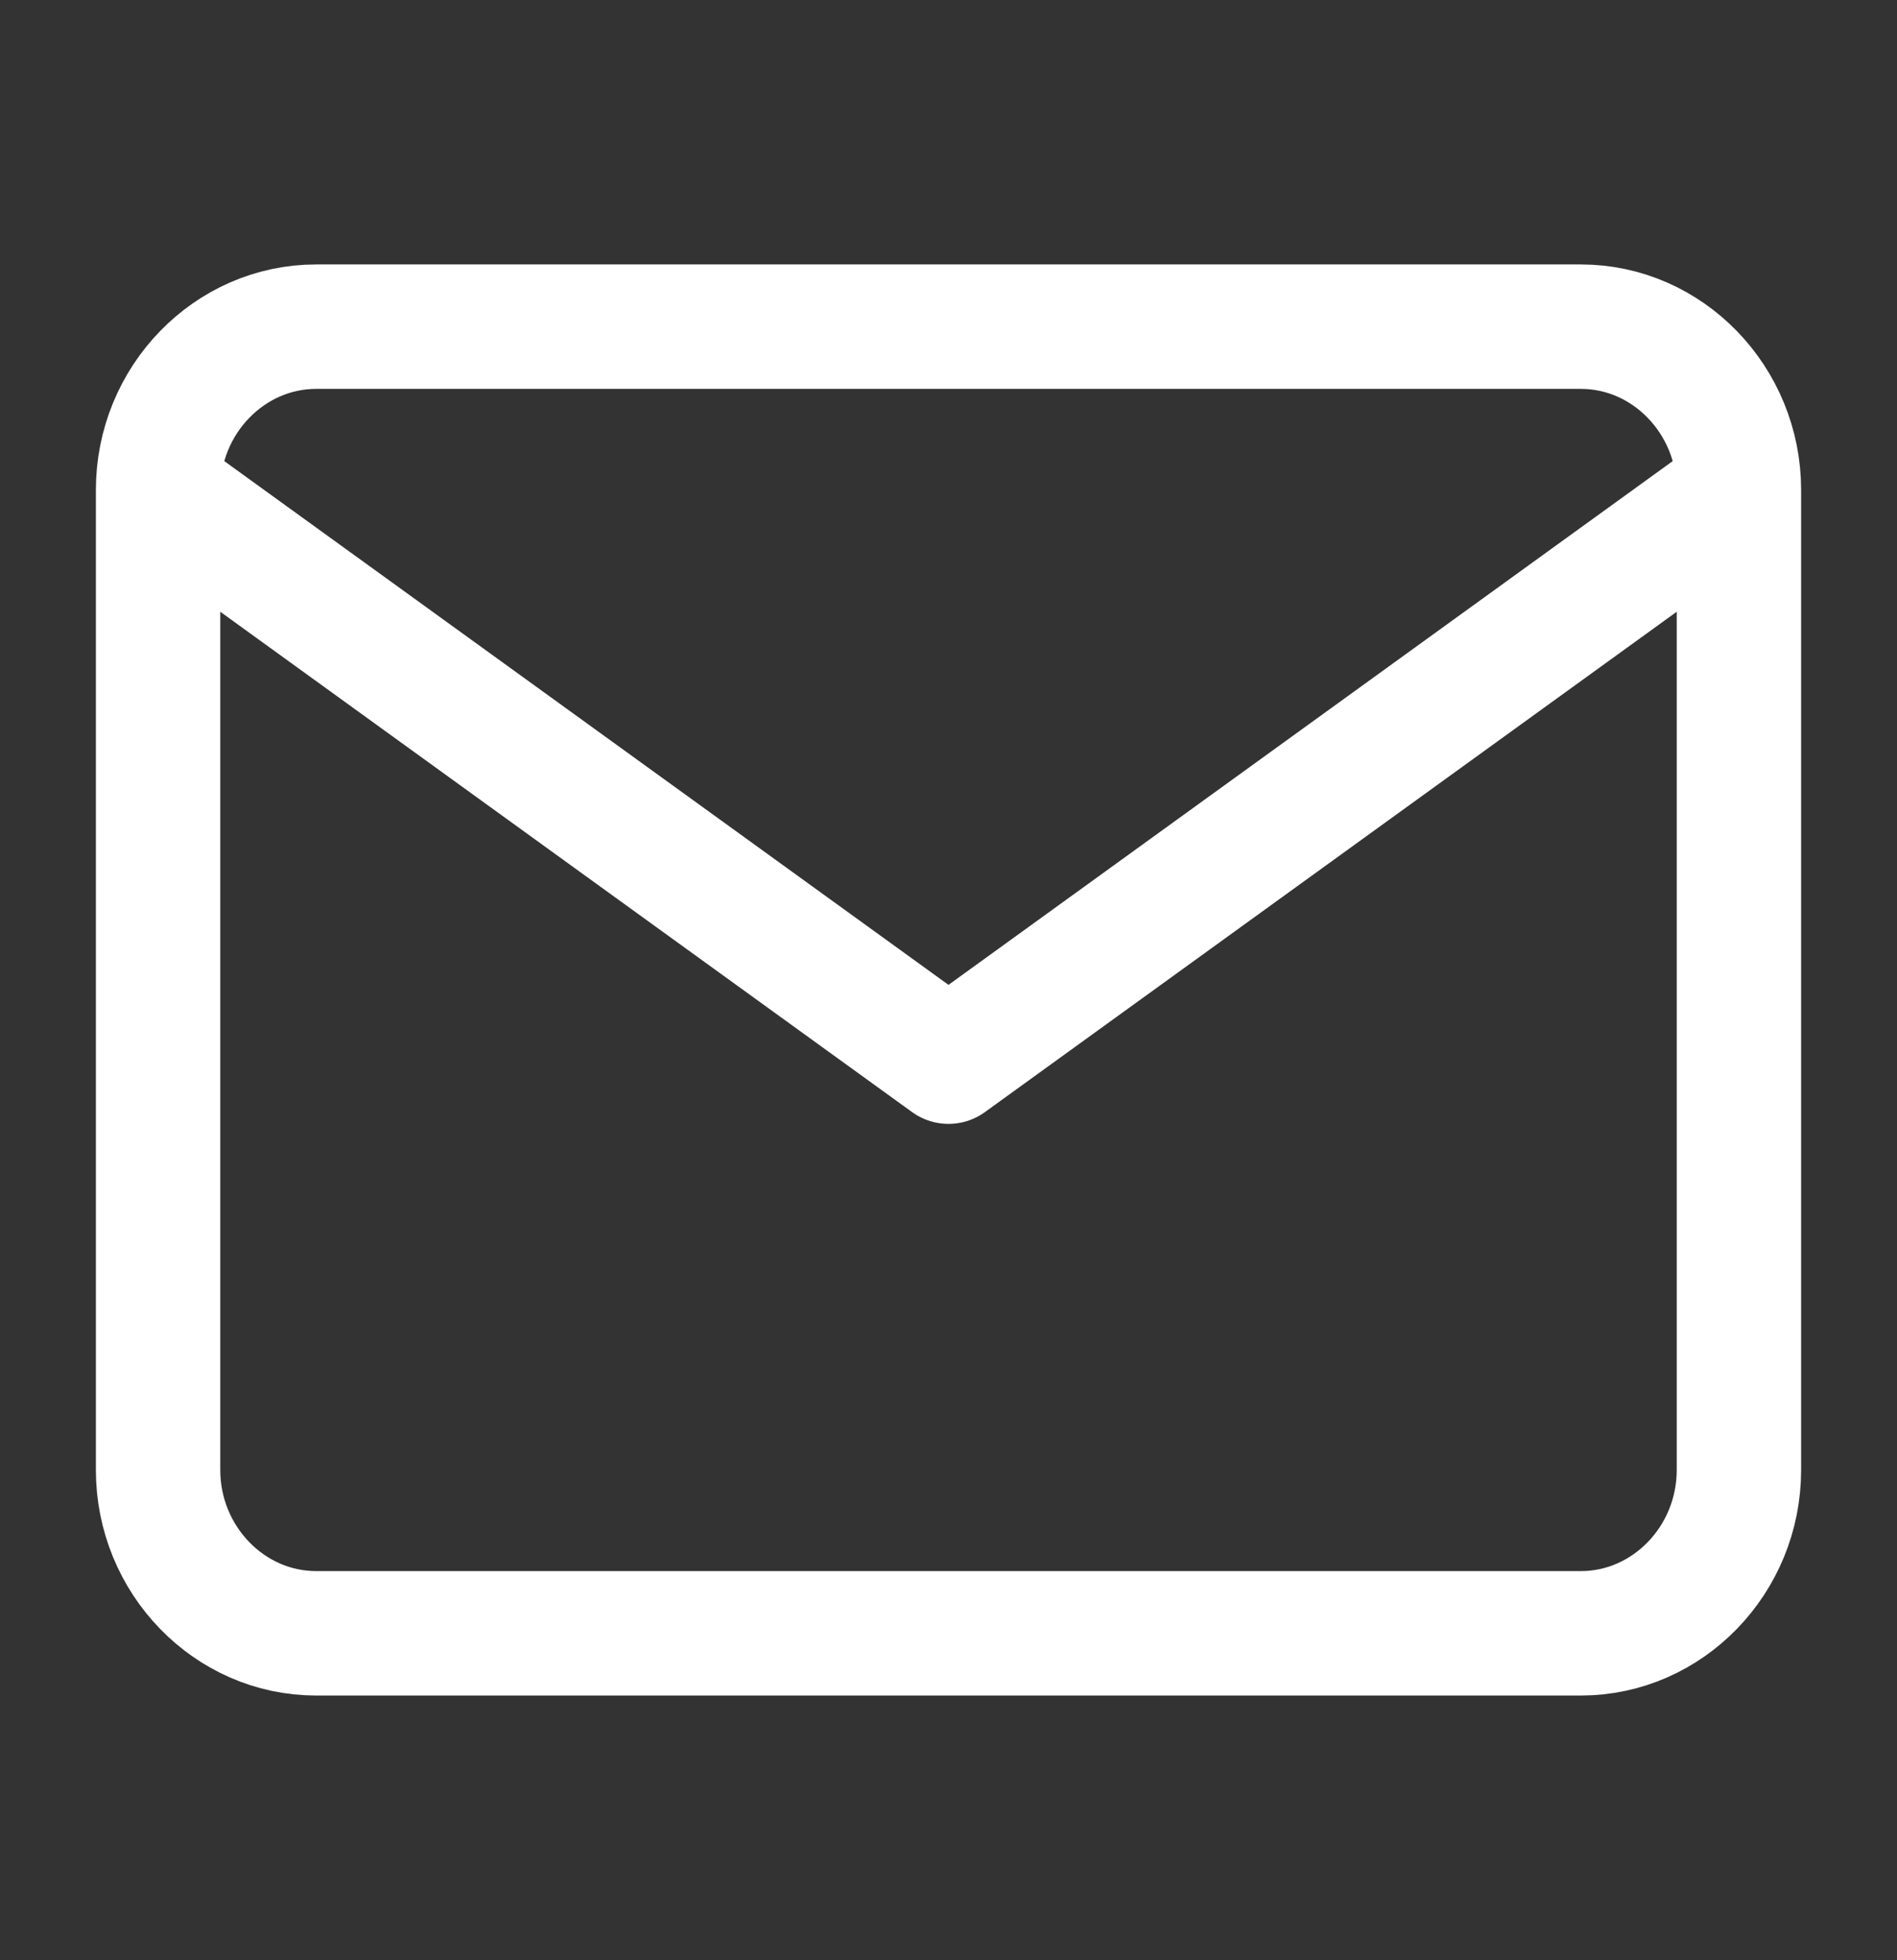 <svg width="61" height="63" viewBox="0 0 61 63" fill="none" xmlns="http://www.w3.org/2000/svg">
<rect x="0" y="0" width="61" height="63" fill="#333333" stroke="none"/>
<path d="M55.917 15.75C55.917 12.863 53.629 10.5 50.833 10.5H10.167C7.371 10.5 5.083 12.863 5.083 15.75M55.917 15.75V47.25C55.917 50.138 53.629 52.5 50.833 52.5H10.167C7.371 52.5 5.083 50.138 5.083 47.25V15.75M55.917 15.75L30.5 34.125L5.083 15.75" stroke="white" stroke-width="4" stroke-linecap="round" stroke-linejoin="round"/>
</svg>
